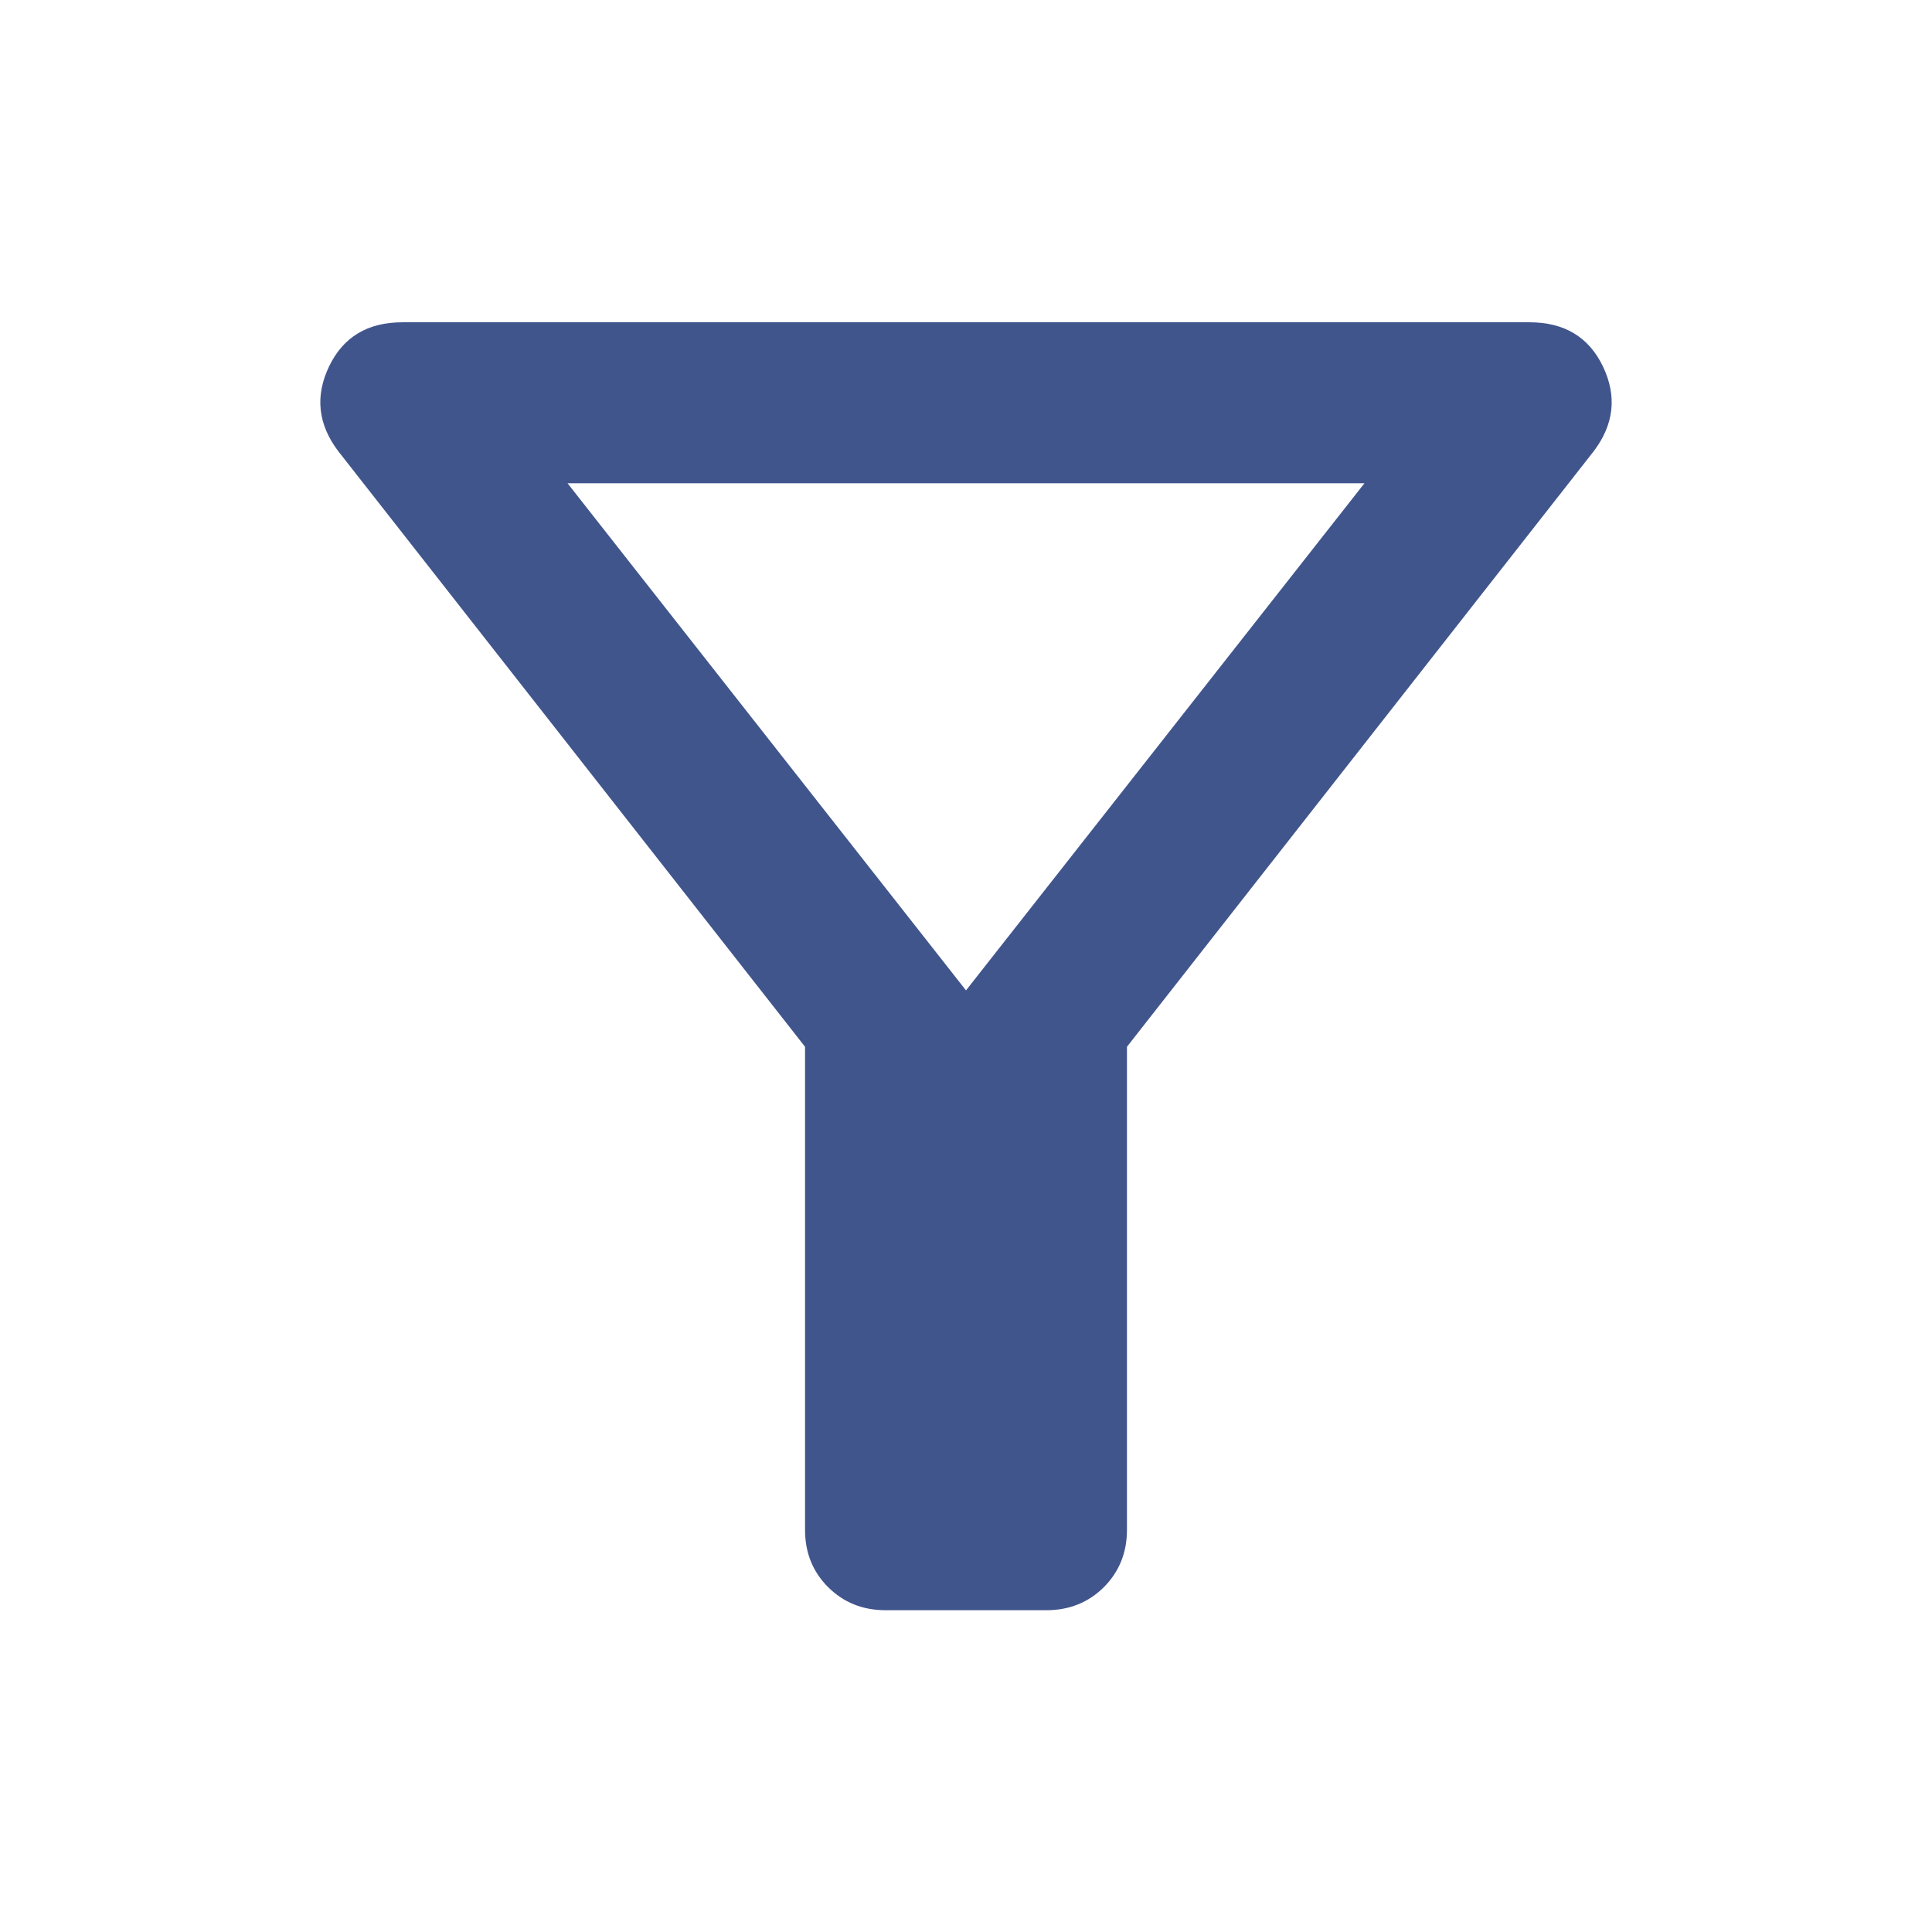 <svg xmlns="http://www.w3.org/2000/svg" width="16" height="16" fill="none" viewBox="0 0 16 16"><mask id="mask0_10_4629" style="mask-type:alpha" width="16" height="16" x="0" y="0" maskUnits="userSpaceOnUse"><rect width="16" height="16" fill="#D9D9D9"/></mask><g mask="url(#mask0_10_4629)"><path fill="#41558D" d="M7.333 13.335C7.144 13.335 6.986 13.271 6.858 13.144C6.73 13.016 6.667 12.858 6.667 12.669V8.669L2.8 3.735C2.633 3.513 2.608 3.28 2.725 3.035C2.842 2.791 3.044 2.669 3.333 2.669H12.667C12.955 2.669 13.158 2.791 13.275 3.035C13.392 3.28 13.367 3.513 13.2 3.735L9.333 8.669V12.669C9.333 12.858 9.269 13.016 9.142 13.144C9.014 13.271 8.855 13.335 8.667 13.335H7.333ZM8 8.202L11.3 4.002H4.7L8 8.202Z"/></g></svg>